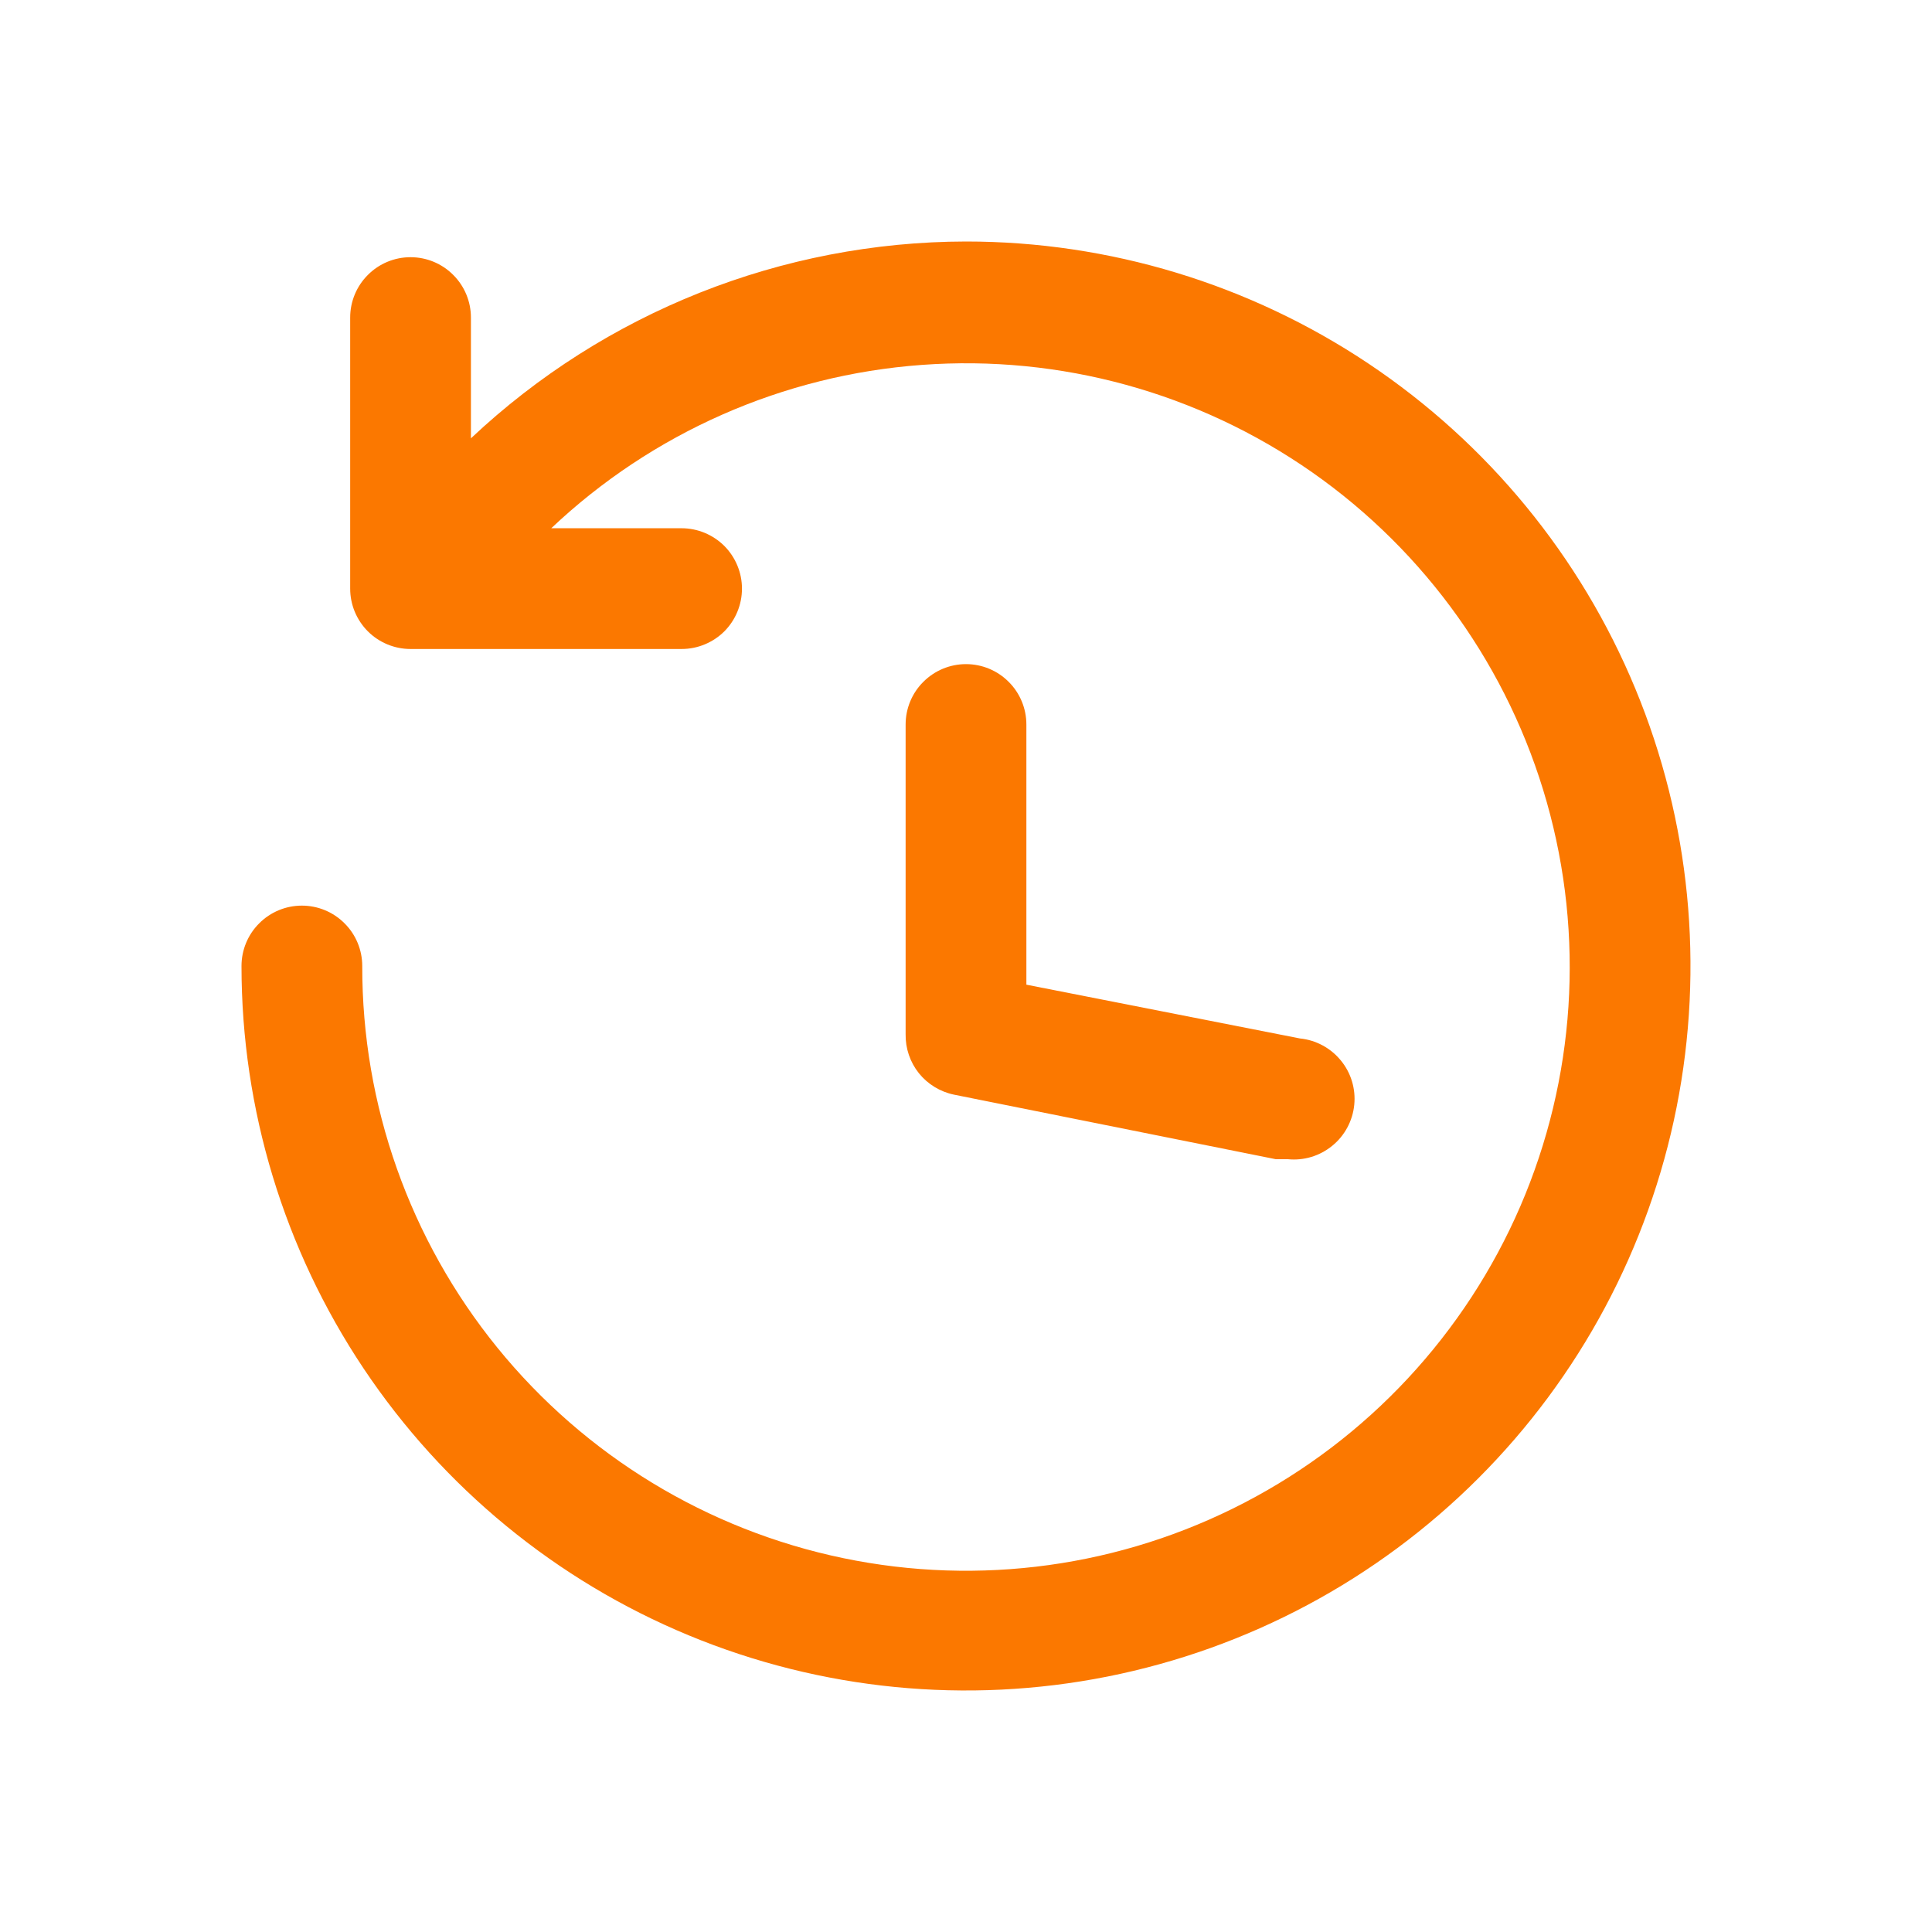 <svg width="24" height="24" viewBox="0 0 24 24" fill="none" xmlns="http://www.w3.org/2000/svg">
<path d="M12 3C9.714 3.004 7.515 3.878 5.85 5.445V3.945C5.85 3.746 5.771 3.555 5.63 3.415C5.49 3.274 5.299 3.195 5.1 3.195C4.901 3.195 4.71 3.274 4.57 3.415C4.429 3.555 4.35 3.746 4.35 3.945V7.312C4.35 7.511 4.429 7.702 4.57 7.843C4.71 7.983 4.901 8.062 5.1 8.062H8.467C8.666 8.062 8.857 7.983 8.998 7.843C9.138 7.702 9.217 7.511 9.217 7.312C9.217 7.114 9.138 6.923 8.998 6.782C8.857 6.642 8.666 6.562 8.467 6.562H6.848C8.102 5.376 9.728 4.659 11.45 4.533C13.172 4.406 14.885 4.877 16.3 5.867C17.714 6.857 18.744 8.305 19.215 9.966C19.686 11.627 19.57 13.4 18.886 14.985C18.201 16.57 16.991 17.871 15.459 18.667C13.927 19.464 12.167 19.707 10.476 19.356C8.785 19.005 7.268 18.082 6.179 16.742C5.09 15.401 4.497 13.727 4.5 12C4.5 11.801 4.421 11.61 4.28 11.47C4.14 11.329 3.949 11.25 3.75 11.25C3.551 11.25 3.36 11.329 3.22 11.47C3.079 11.61 3 11.801 3 12C3 13.78 3.528 15.52 4.517 17C5.506 18.48 6.911 19.634 8.556 20.315C10.2 20.996 12.01 21.174 13.756 20.827C15.502 20.48 17.105 19.623 18.364 18.364C19.623 17.105 20.48 15.502 20.827 13.756C21.174 12.01 20.996 10.2 20.315 8.556C19.634 6.911 18.48 5.506 17 4.517C15.52 3.528 13.78 3 12 3Z" fill="#FB7800"/>
<path d="M12 8.25C11.801 8.25 11.611 8.329 11.47 8.47C11.329 8.61 11.25 8.801 11.25 9V12.848C11.247 13.023 11.305 13.194 11.414 13.331C11.524 13.468 11.678 13.562 11.85 13.598L15.848 14.4H15.998C16.197 14.42 16.395 14.36 16.55 14.233C16.705 14.107 16.803 13.924 16.823 13.725C16.843 13.526 16.783 13.327 16.656 13.173C16.529 13.018 16.347 12.92 16.148 12.9L12.75 12.232V9C12.75 8.801 12.671 8.61 12.53 8.47C12.39 8.329 12.199 8.25 12 8.25Z" fill="#FB7800"/>
</svg>
